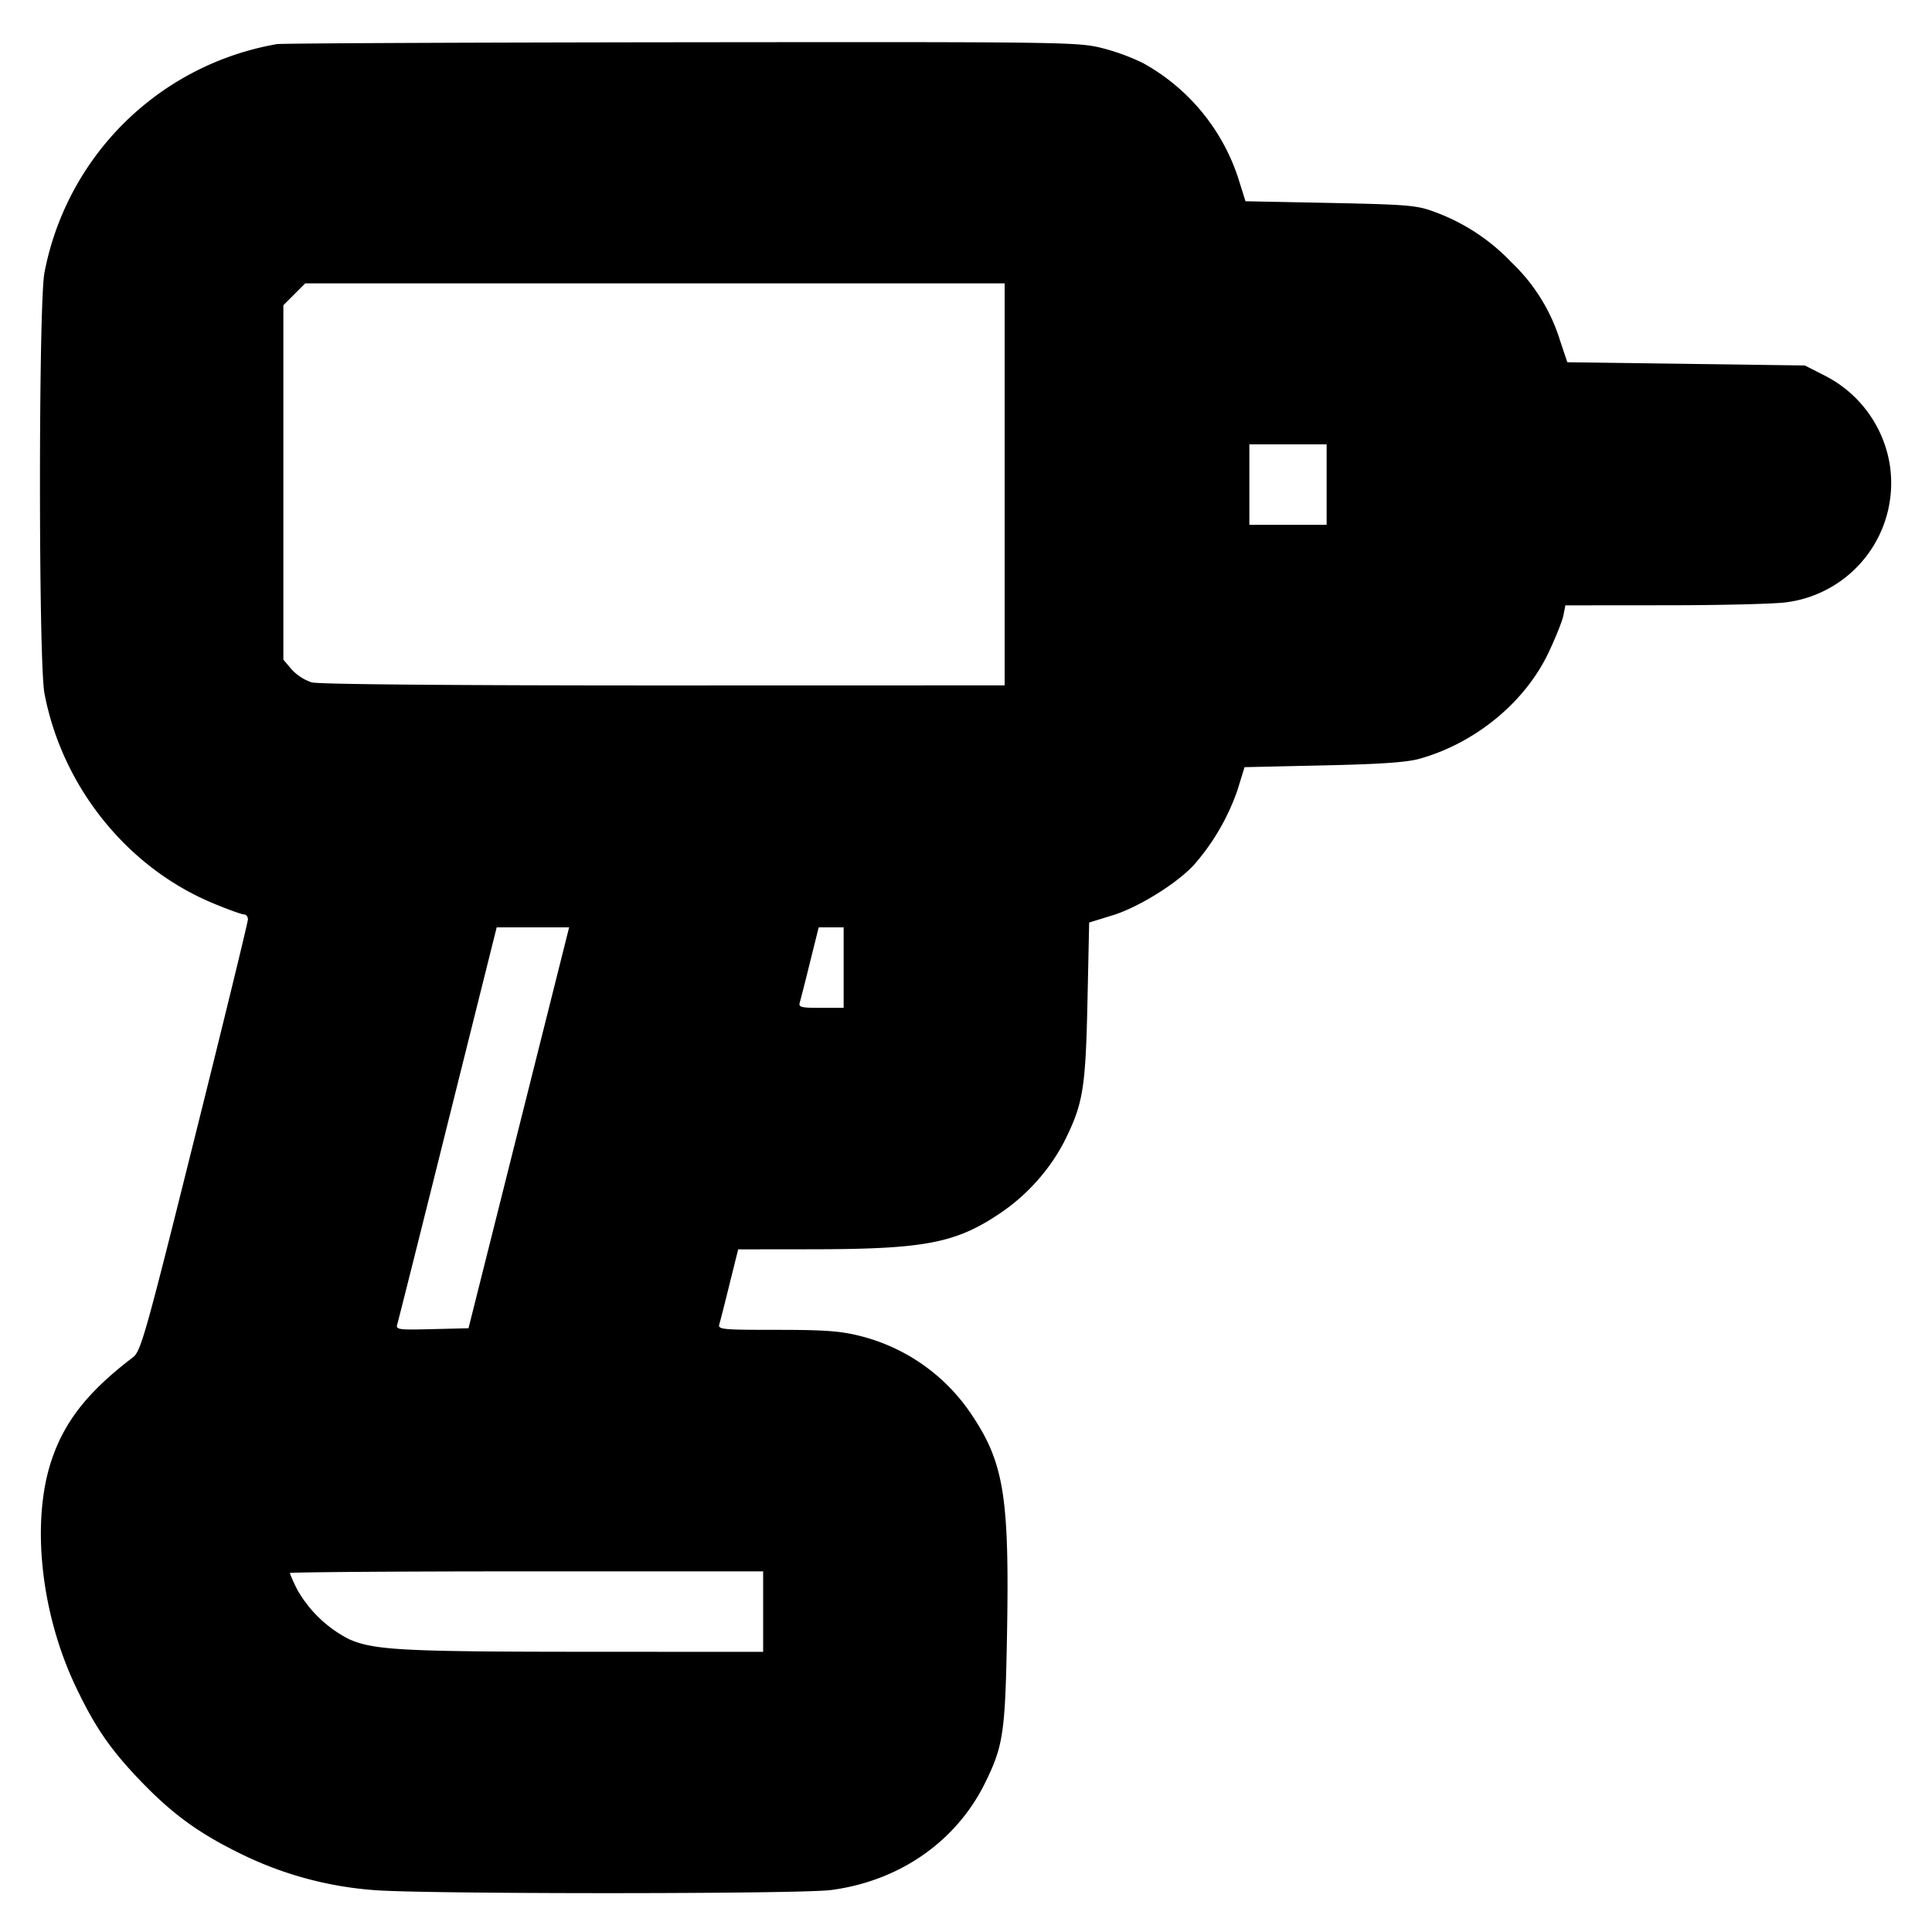 <svg xmlns="http://www.w3.org/2000/svg" width="24" height="24" fill="none" stroke="currentColor" stroke-linecap="round" stroke-linejoin="round" stroke-width="3"><path fill="#000" fill-rule="evenodd" stroke="none" d="M3.44.548a3.56 3.56 0 0 0-2.888 2.84c-.074.389-.074 4.835 0 5.224.22 1.163 1.032 2.171 2.105 2.613.178.074.345.134.373.134.028.001.05.028.05.061 0 .034-.297 1.253-.661 2.71-.608 2.44-.669 2.656-.766 2.73-.559.425-.852.796-1.014 1.283-.253.761-.133 1.892.299 2.803.234.494.423.772.782 1.15.407.428.738.671 1.26.927a4.5 4.5 0 0 0 1.66.456c.587.051 5.282.051 5.68 0 .854-.111 1.563-.605 1.921-1.339.224-.458.247-.62.269-1.868.029-1.676-.04-2.102-.439-2.697a2.35 2.35 0 0 0-1.374-.976c-.254-.065-.443-.079-1.046-.079-.683 0-.735-.005-.715-.07.011-.038.069-.263.127-.5l.107-.43.925-.001c1.401-.002 1.783-.076 2.341-.456.341-.232.629-.563.805-.923.214-.439.245-.636.268-1.7l.021-.98.292-.09c.327-.101.818-.408 1.021-.639a2.8 2.8 0 0 0 .529-.915l.088-.286.98-.022c.711-.015 1.04-.038 1.2-.084.689-.195 1.302-.699 1.594-1.312.087-.183.171-.391.186-.462l.026-.13 1.247-.001c.686 0 1.359-.017 1.497-.037a1.494 1.494 0 0 0 1.287-1.7 1.51 1.51 0 0 0-.829-1.126l-.228-.116-1.475-.02-1.475-.02-.088-.262a2.26 2.26 0 0 0-.603-.976 2.5 2.5 0 0 0-.962-.631c-.215-.081-.333-.09-1.291-.11L15.472 2.5l-.097-.308A2.53 2.53 0 0 0 14.198.783a2.7 2.7 0 0 0-.501-.184C13.396.522 13.248.52 8.464.525 5.756.528 3.495.538 3.44.548m9.04 5.469v2.497l-4.23.001c-2.59 0-4.287-.014-4.377-.038a.6.6 0 0 1-.25-.161l-.103-.122V3.792l.136-.136.136-.136h8.688zm4 .003v.5h-.96v-1h.96zM6.445 14.01 5.82 16.5l-.453.011c-.419.011-.452.006-.432-.06.012-.039.295-1.164.628-2.501l.607-2.43h.9zm4.035-1.99v.5h-.283c-.25 0-.28-.008-.261-.07.011-.038.069-.263.127-.5l.107-.43h.31zm-1 8v.5l-2.21-.001c-2.257-.001-2.626-.02-2.933-.156a1.55 1.55 0 0 1-.641-.61 2 2 0 0 1-.096-.212c0-.011 1.323-.021 2.94-.021h2.94z"/></svg>